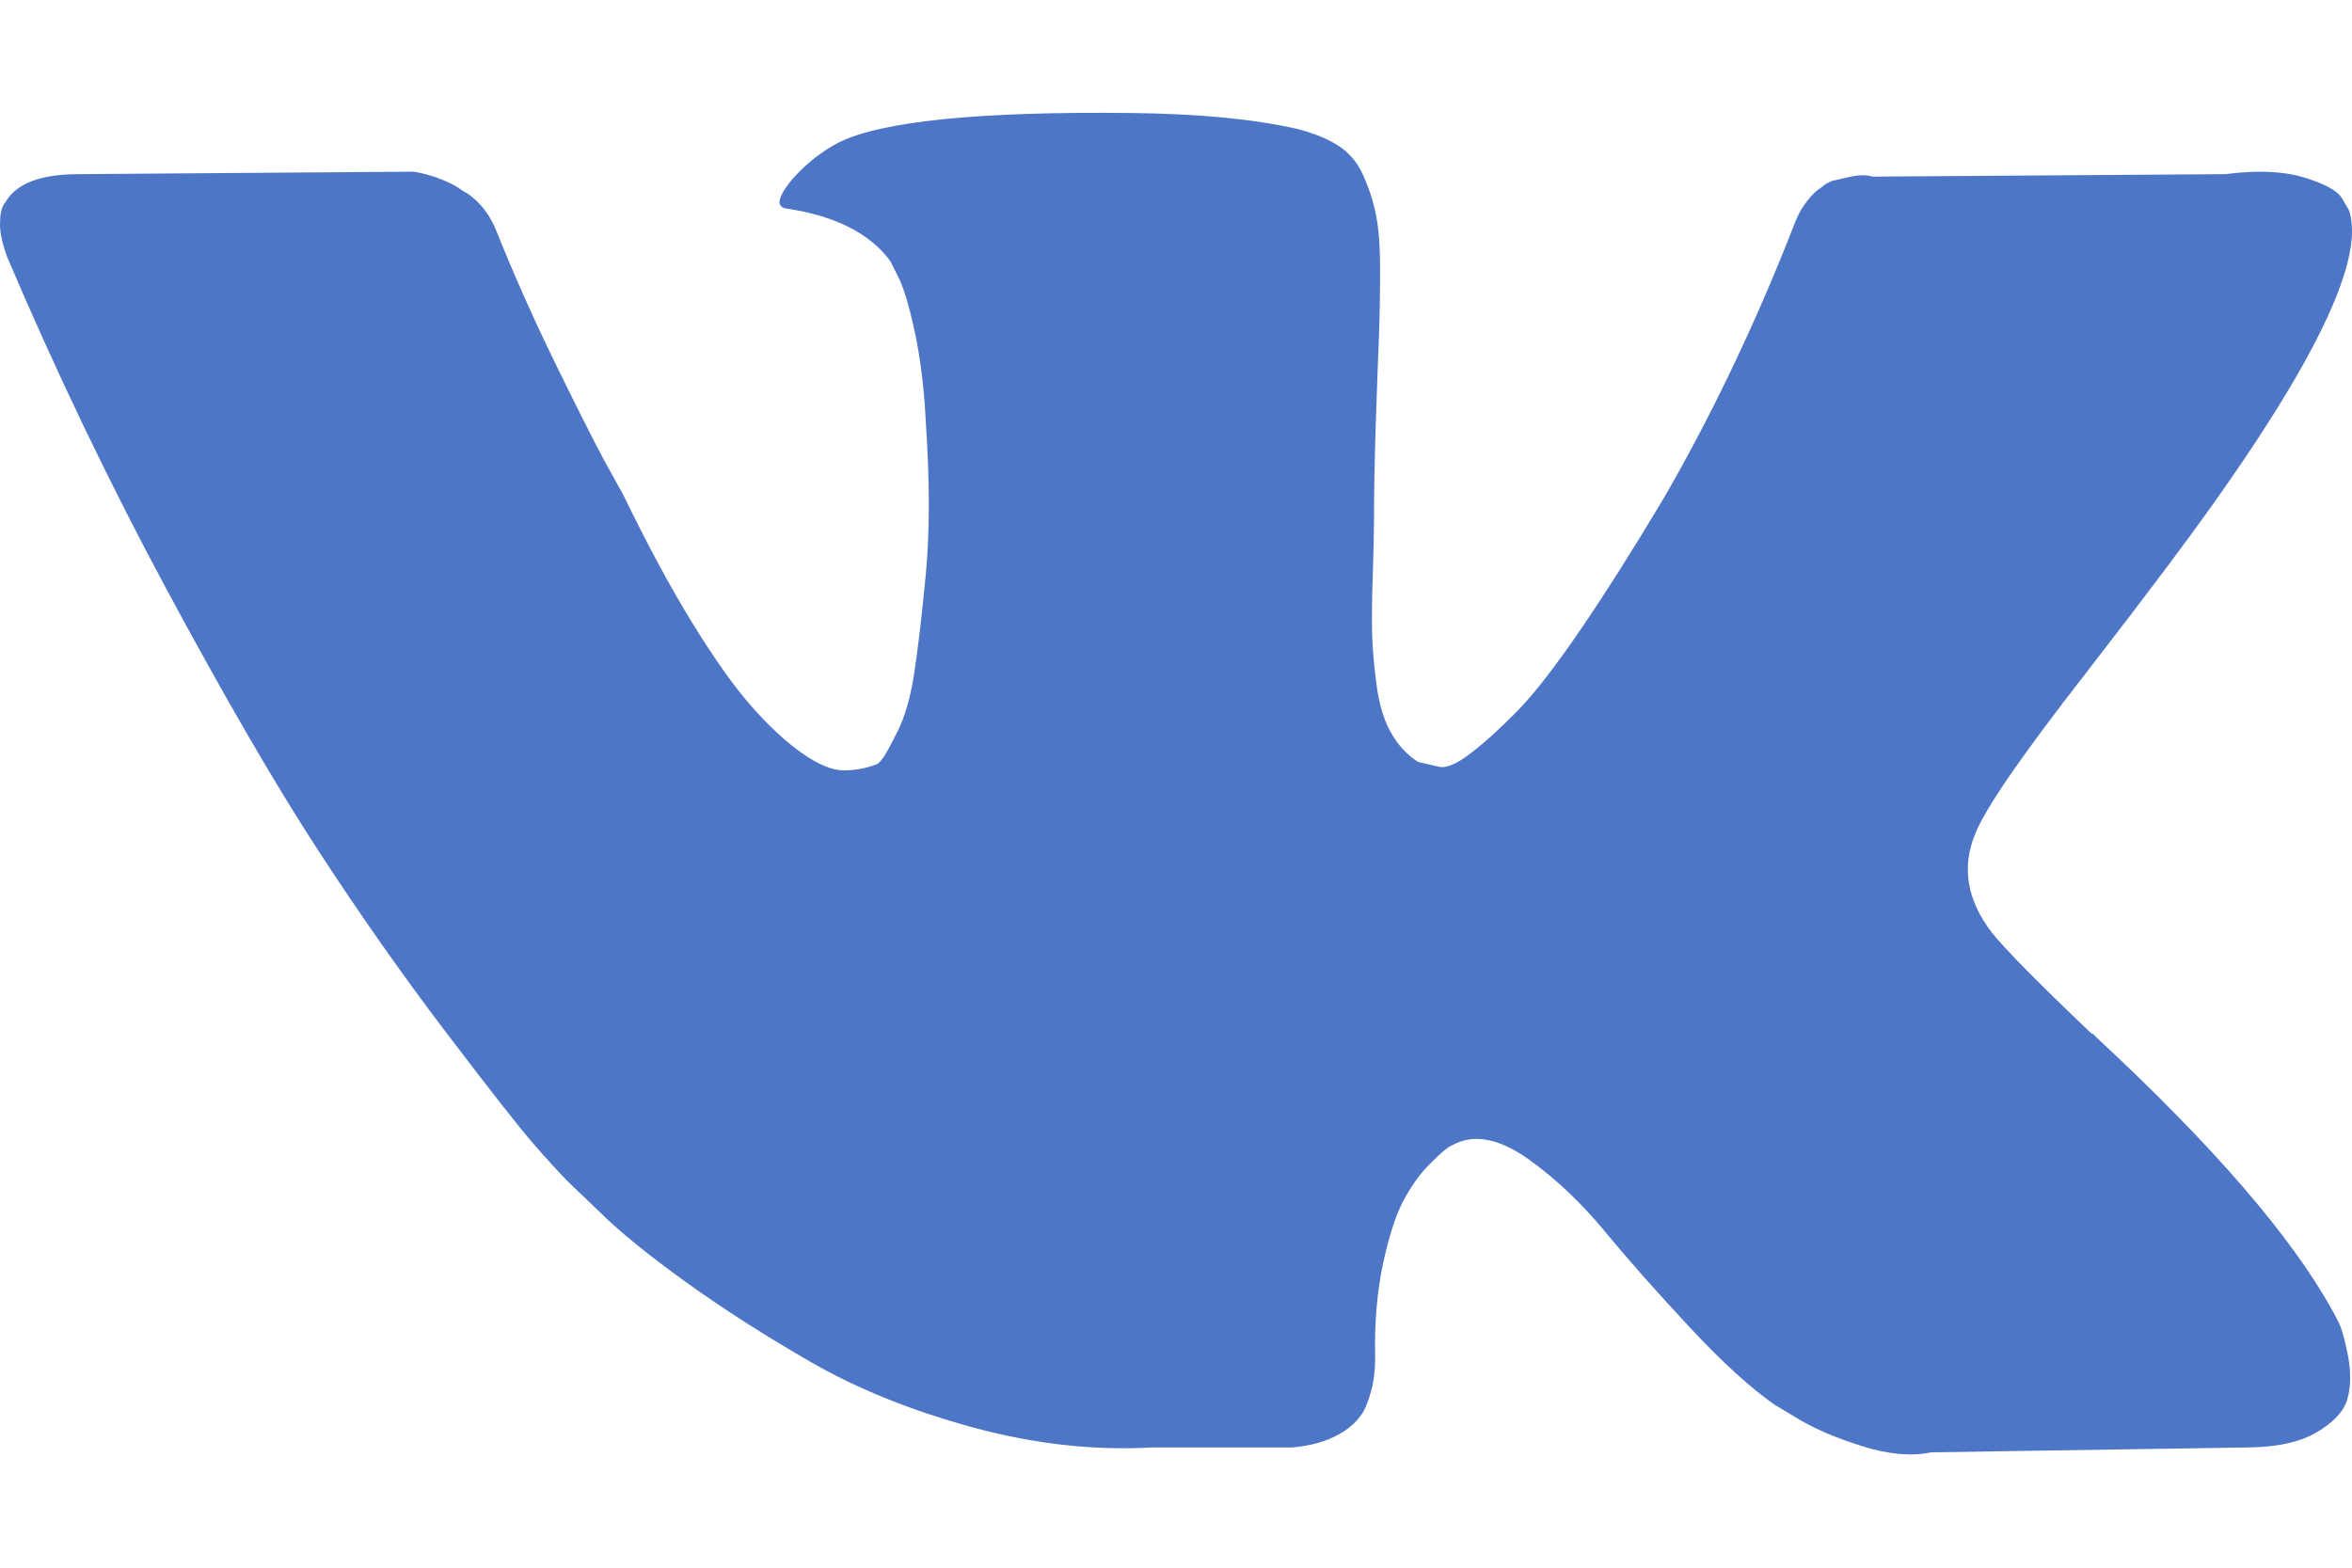 <svg width="18" height="12" viewBox="0 0 18 12" fill="none" xmlns="http://www.w3.org/2000/svg">
<path d="M17.905 10.138C17.883 10.091 17.863 10.052 17.844 10.021C17.531 9.458 16.934 8.768 16.054 7.95L16.035 7.931L16.026 7.922L16.016 7.912H16.007C15.607 7.531 15.354 7.275 15.248 7.144C15.054 6.894 15.01 6.641 15.116 6.384C15.191 6.191 15.473 5.782 15.96 5.157C16.216 4.826 16.419 4.56 16.569 4.36C17.65 2.923 18.119 2.005 17.975 1.605L17.919 1.511C17.881 1.455 17.785 1.404 17.628 1.357C17.472 1.31 17.272 1.302 17.029 1.333L14.329 1.352C14.286 1.337 14.223 1.338 14.142 1.357C14.061 1.376 14.02 1.385 14.02 1.385L13.973 1.408L13.936 1.437C13.905 1.455 13.87 1.488 13.833 1.535C13.795 1.582 13.764 1.636 13.739 1.699C13.445 2.455 13.111 3.158 12.736 3.808C12.505 4.195 12.293 4.531 12.099 4.815C11.905 5.099 11.743 5.309 11.612 5.443C11.48 5.577 11.362 5.685 11.255 5.766C11.149 5.848 11.068 5.882 11.012 5.869C10.956 5.857 10.903 5.844 10.852 5.832C10.765 5.776 10.695 5.699 10.642 5.602C10.588 5.505 10.553 5.383 10.534 5.237C10.515 5.09 10.504 4.963 10.501 4.857C10.498 4.751 10.499 4.601 10.506 4.407C10.512 4.213 10.515 4.082 10.515 4.014C10.515 3.776 10.52 3.518 10.529 3.24C10.539 2.962 10.546 2.742 10.553 2.58C10.559 2.417 10.562 2.245 10.562 2.064C10.562 1.883 10.551 1.741 10.529 1.638C10.508 1.535 10.475 1.435 10.431 1.338C10.387 1.241 10.323 1.166 10.239 1.113C10.155 1.06 10.05 1.018 9.925 0.986C9.594 0.911 9.172 0.871 8.66 0.865C7.498 0.852 6.751 0.927 6.42 1.09C6.289 1.158 6.17 1.252 6.064 1.371C5.951 1.508 5.936 1.583 6.017 1.596C6.392 1.652 6.657 1.786 6.813 1.998L6.87 2.111C6.913 2.192 6.957 2.336 7.001 2.542C7.045 2.748 7.073 2.976 7.085 3.226C7.116 3.682 7.116 4.073 7.085 4.398C7.054 4.723 7.024 4.976 6.996 5.157C6.968 5.338 6.926 5.485 6.87 5.597C6.813 5.71 6.776 5.778 6.757 5.803C6.738 5.828 6.723 5.844 6.71 5.85C6.629 5.881 6.545 5.897 6.457 5.897C6.37 5.897 6.264 5.853 6.139 5.766C6.014 5.678 5.884 5.558 5.75 5.405C5.615 5.252 5.464 5.038 5.295 4.763C5.126 4.488 4.952 4.163 4.77 3.788L4.62 3.517C4.527 3.342 4.399 3.087 4.236 2.753C4.074 2.419 3.93 2.095 3.805 1.783C3.755 1.652 3.68 1.552 3.58 1.483L3.533 1.455C3.502 1.43 3.452 1.403 3.383 1.375C3.315 1.347 3.243 1.327 3.168 1.314L0.6 1.333C0.338 1.333 0.159 1.392 0.066 1.511L0.028 1.567C0.009 1.598 0 1.648 0 1.717C0 1.786 0.019 1.87 0.056 1.97C0.431 2.851 0.839 3.701 1.279 4.519C1.72 5.338 2.102 5.997 2.427 6.497C2.752 6.997 3.083 7.468 3.421 7.912C3.758 8.355 3.981 8.64 4.091 8.765C4.2 8.89 4.286 8.983 4.348 9.046L4.583 9.271C4.733 9.421 4.953 9.6 5.244 9.81C5.534 10.019 5.856 10.225 6.209 10.428C6.562 10.631 6.973 10.797 7.441 10.925C7.91 11.053 8.366 11.104 8.81 11.08H9.887C10.106 11.061 10.272 10.992 10.384 10.873L10.421 10.826C10.447 10.789 10.47 10.731 10.492 10.653C10.514 10.575 10.524 10.489 10.524 10.396C10.518 10.127 10.539 9.885 10.585 9.669C10.632 9.454 10.685 9.291 10.745 9.182C10.804 9.073 10.871 8.98 10.946 8.906C11.021 8.831 11.074 8.785 11.106 8.77C11.137 8.754 11.162 8.743 11.181 8.737C11.33 8.687 11.507 8.735 11.71 8.882C11.913 9.029 12.104 9.21 12.282 9.426C12.46 9.642 12.674 9.883 12.924 10.152C13.174 10.421 13.392 10.62 13.58 10.752L13.767 10.864C13.892 10.939 14.055 11.008 14.255 11.071C14.454 11.133 14.629 11.149 14.779 11.117L17.178 11.08C17.416 11.08 17.6 11.041 17.731 10.963C17.863 10.885 17.941 10.799 17.966 10.705C17.991 10.611 17.992 10.505 17.971 10.386C17.948 10.268 17.926 10.185 17.905 10.138Z" fill="#4E76C6"/>
</svg>
